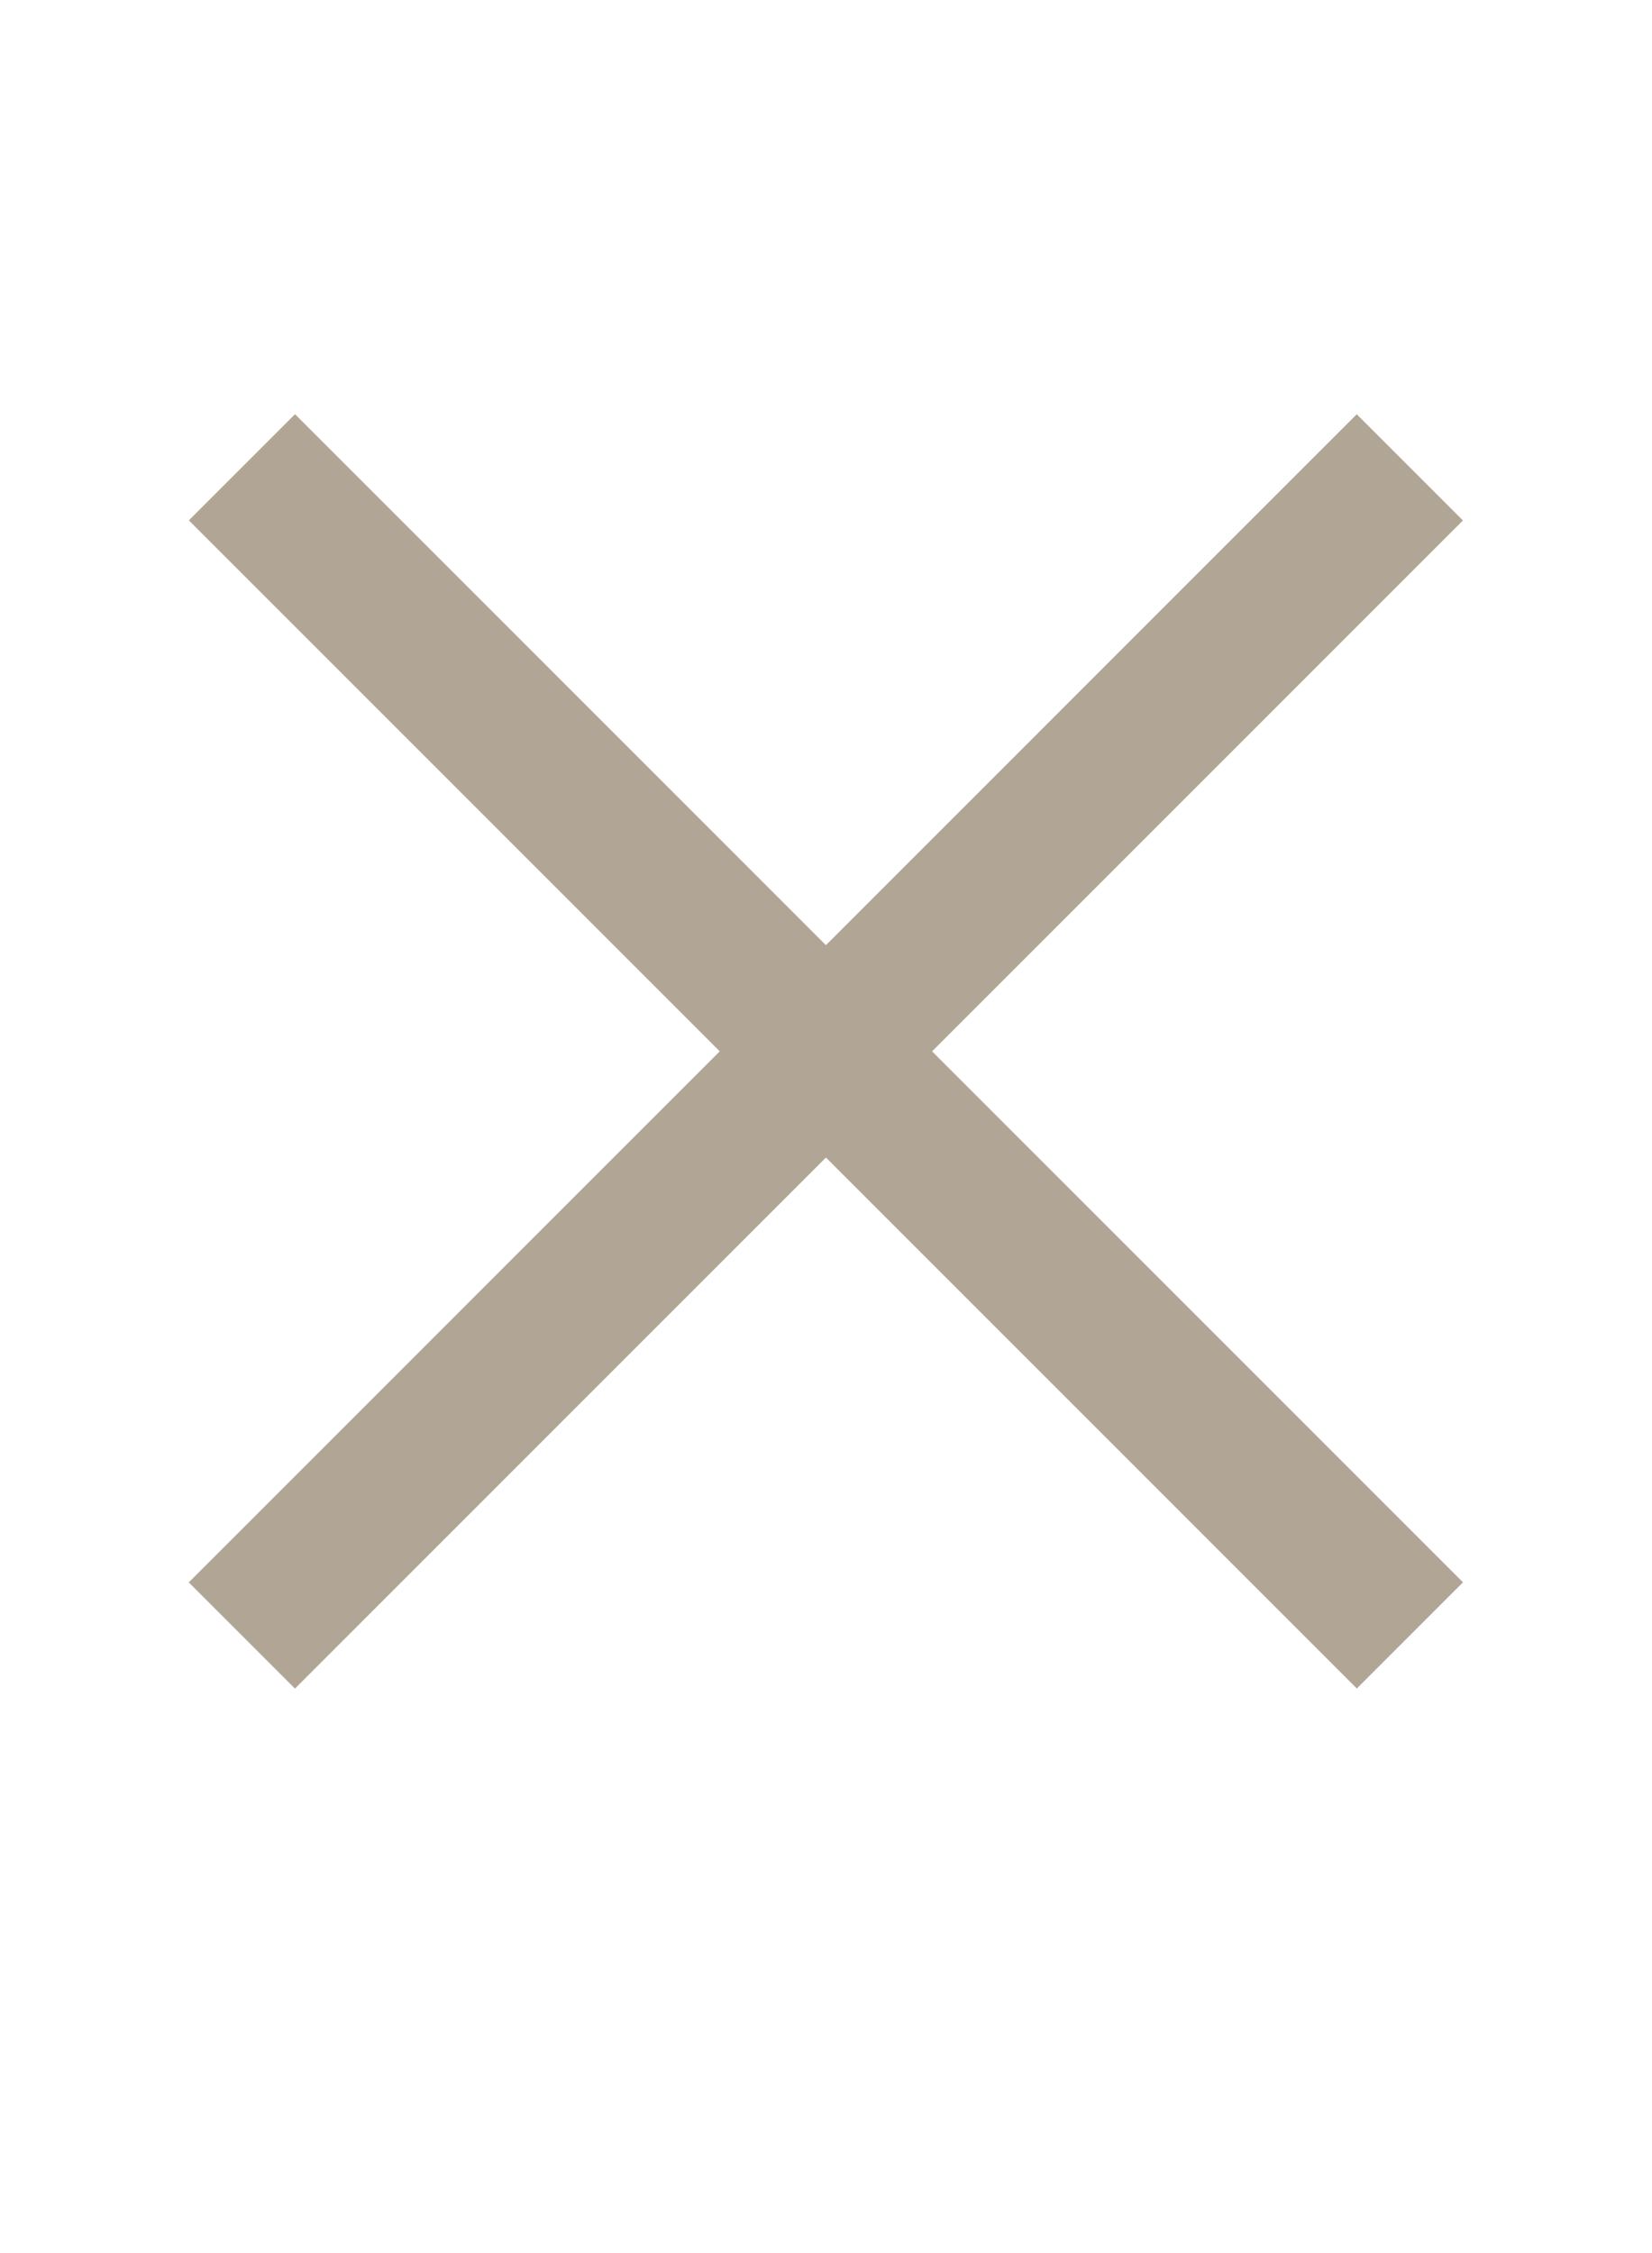 <svg viewBox="0 0 22 30" fill="none" xmlns="http://www.w3.org/2000/svg"><g transform="translate(0, 8)"><g data-svg-origin="11.000000327825546 1" transform="matrix(0.707,0.707,-0.707,0.707,3.929,-2.485)" style="translate: none; rotate: none; scale: none; transform-origin: 0px 0px;"><rect width="100%" height="2" transform="matrix(-1 0 0 1 22 0)" fill="rgba(177, 166, 150, 1)"></rect></g><g style="opacity: 0;"><rect width="100%" height="2" transform="matrix(-1 0 0 1 22 5)" fill="rgba(177, 166, 150, 1)"></rect></g><g data-svg-origin="11.000000327825546 11" transform="matrix(0.707,-0.707,0.707,0.707,-4.556,6)" style="translate: none; rotate: none; scale: none; transform-origin: 0px 0px;"><rect width="100%" height="2" transform="matrix(-1 0 0 1 22 10)" fill="rgba(177, 166, 150, 1)"></rect></g></g></svg>